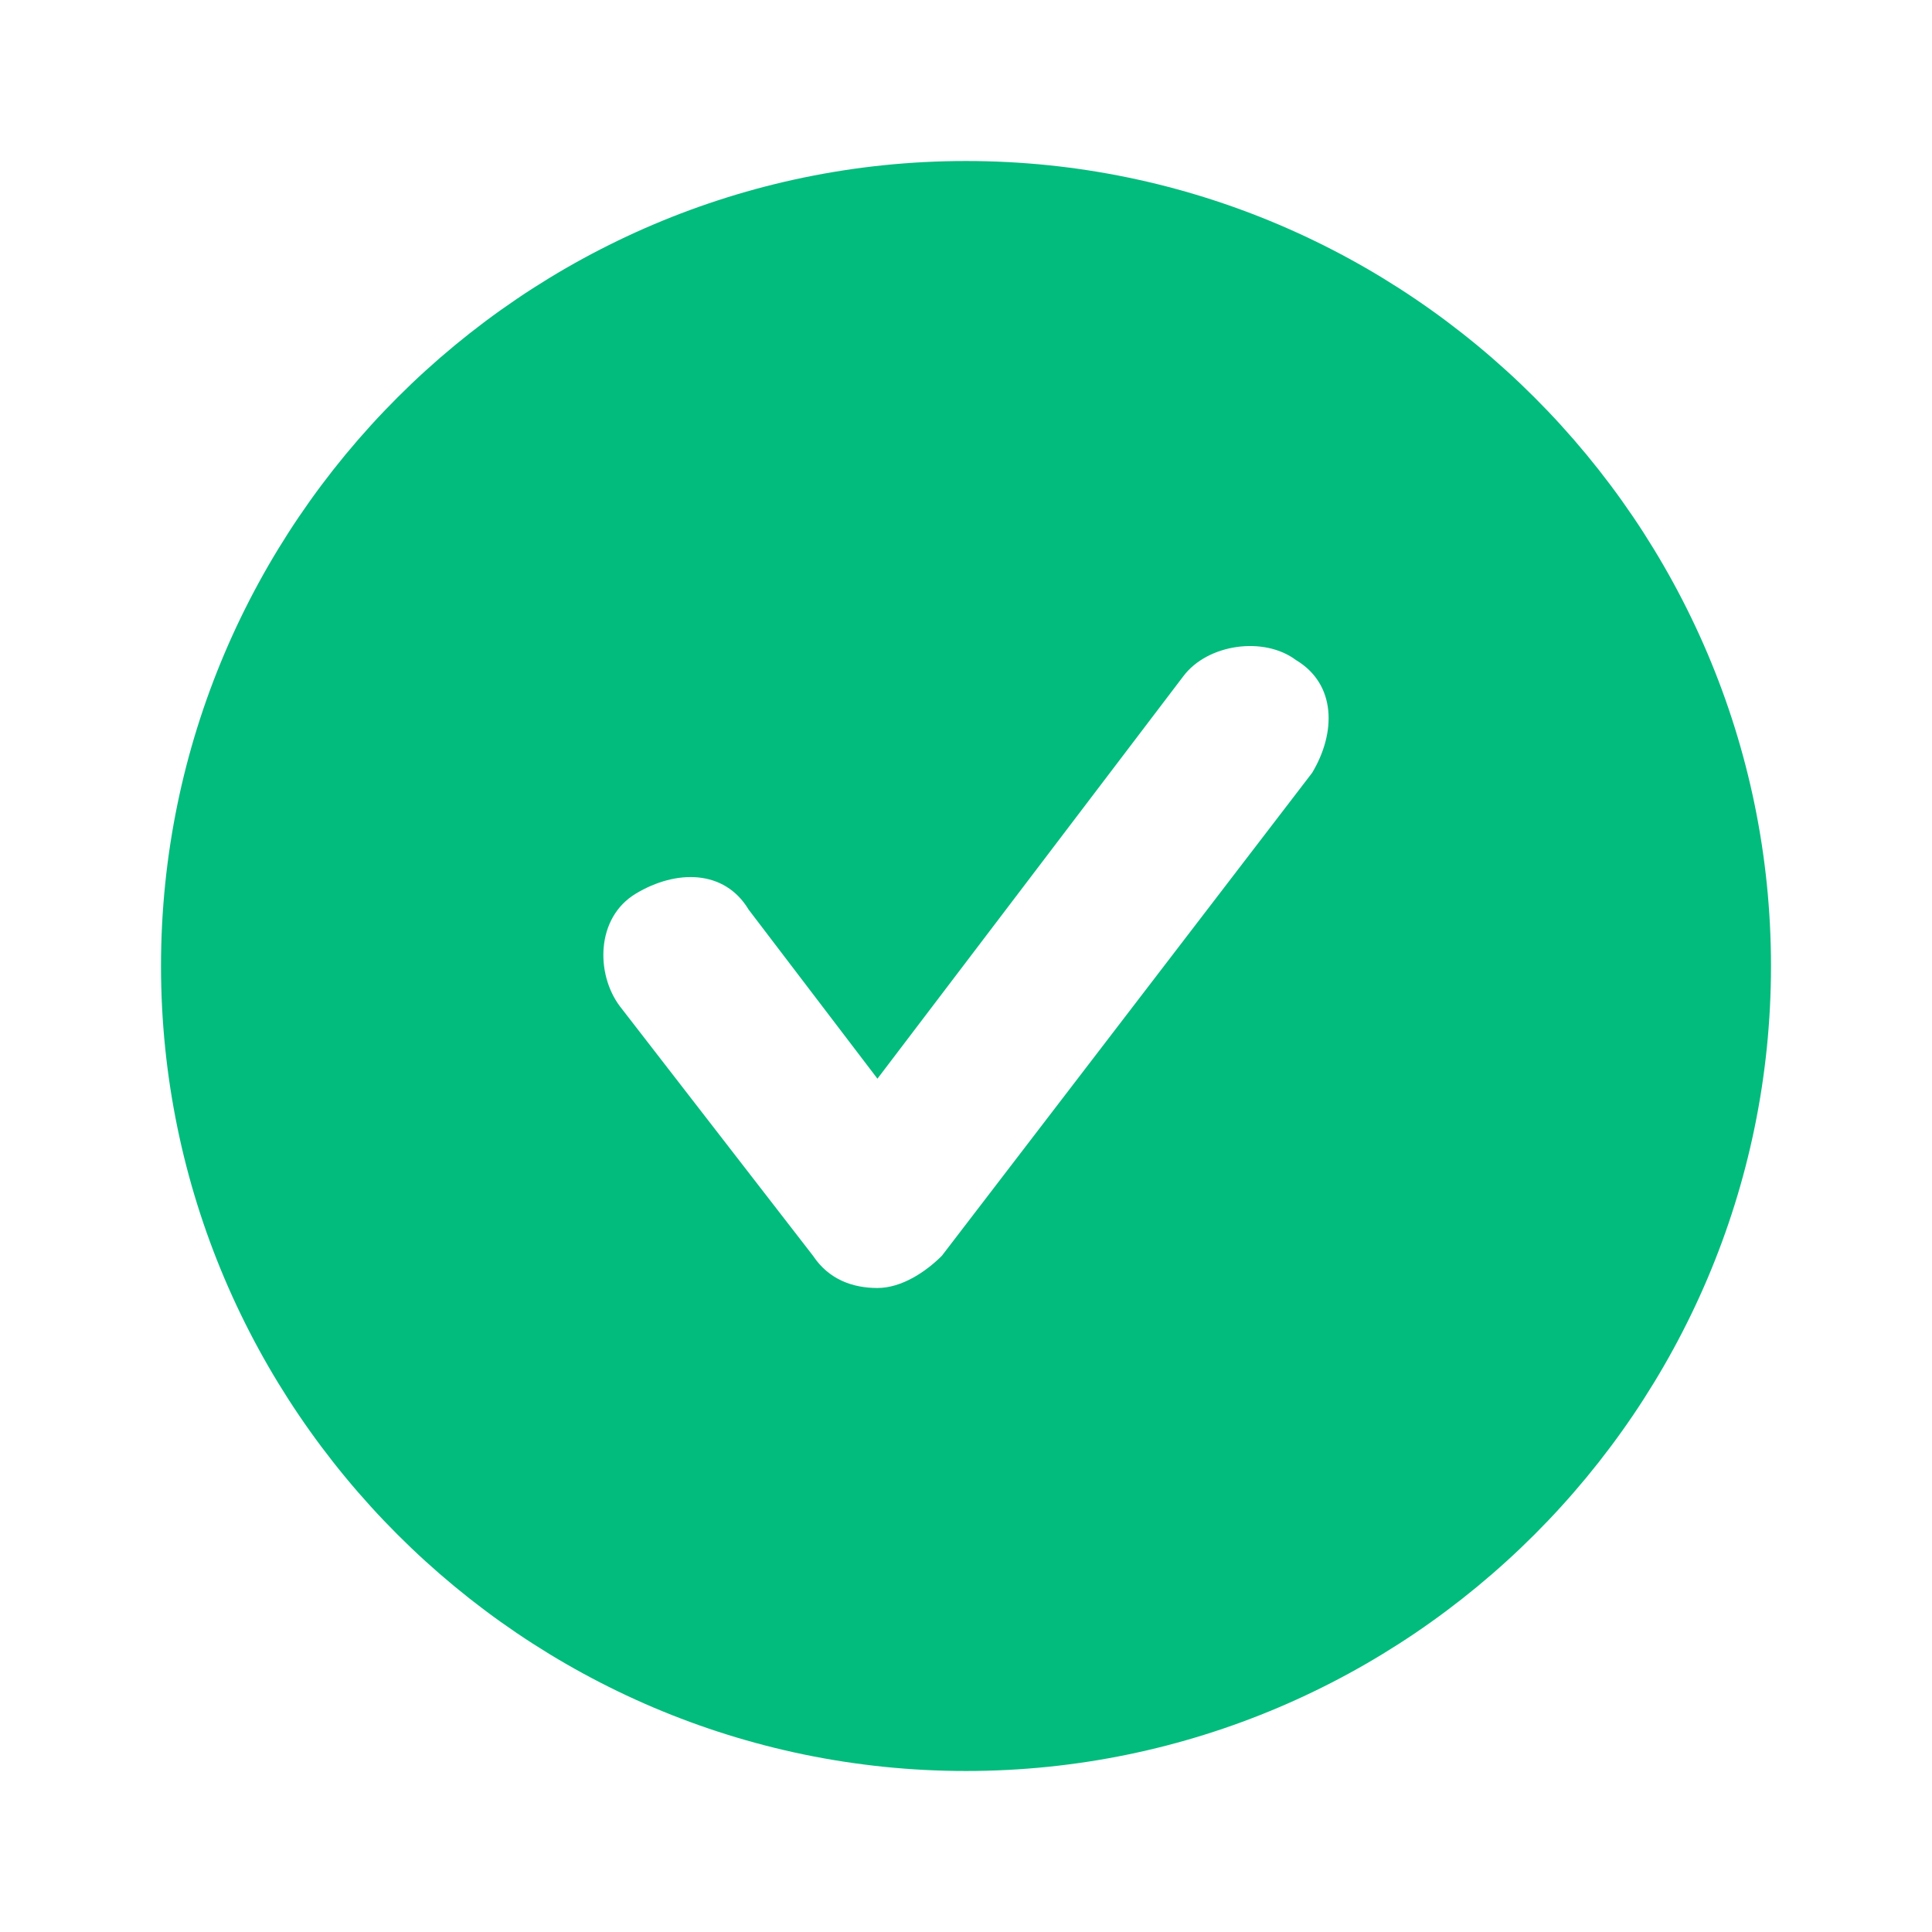 <svg width="80" height="80" viewBox="0 0 80 80" fill="none" xmlns="http://www.w3.org/2000/svg">
<path d="M40 6.667C21.666 6.667 6.667 21.666 6.667 40C6.667 58.333 21.666 73.333 40 73.333C58.333 73.333 73.333 58.333 73.333 40C73.333 21.666 58.333 6.667 40 6.667ZM54.333 32L39 52C38.333 52.666 37.333 53.333 36.333 53.333C35.333 53.333 34.333 53 33.666 52L25.666 41.666C24.666 40.333 24.666 38 26.333 37C28 36 30 36 31 37.666L36.333 44.666L49 28C50 26.666 52.333 26.333 53.666 27.333C55.333 28.333 55.333 30.333 54.333 32Z" fill="#02BC7D"/>
</svg>
